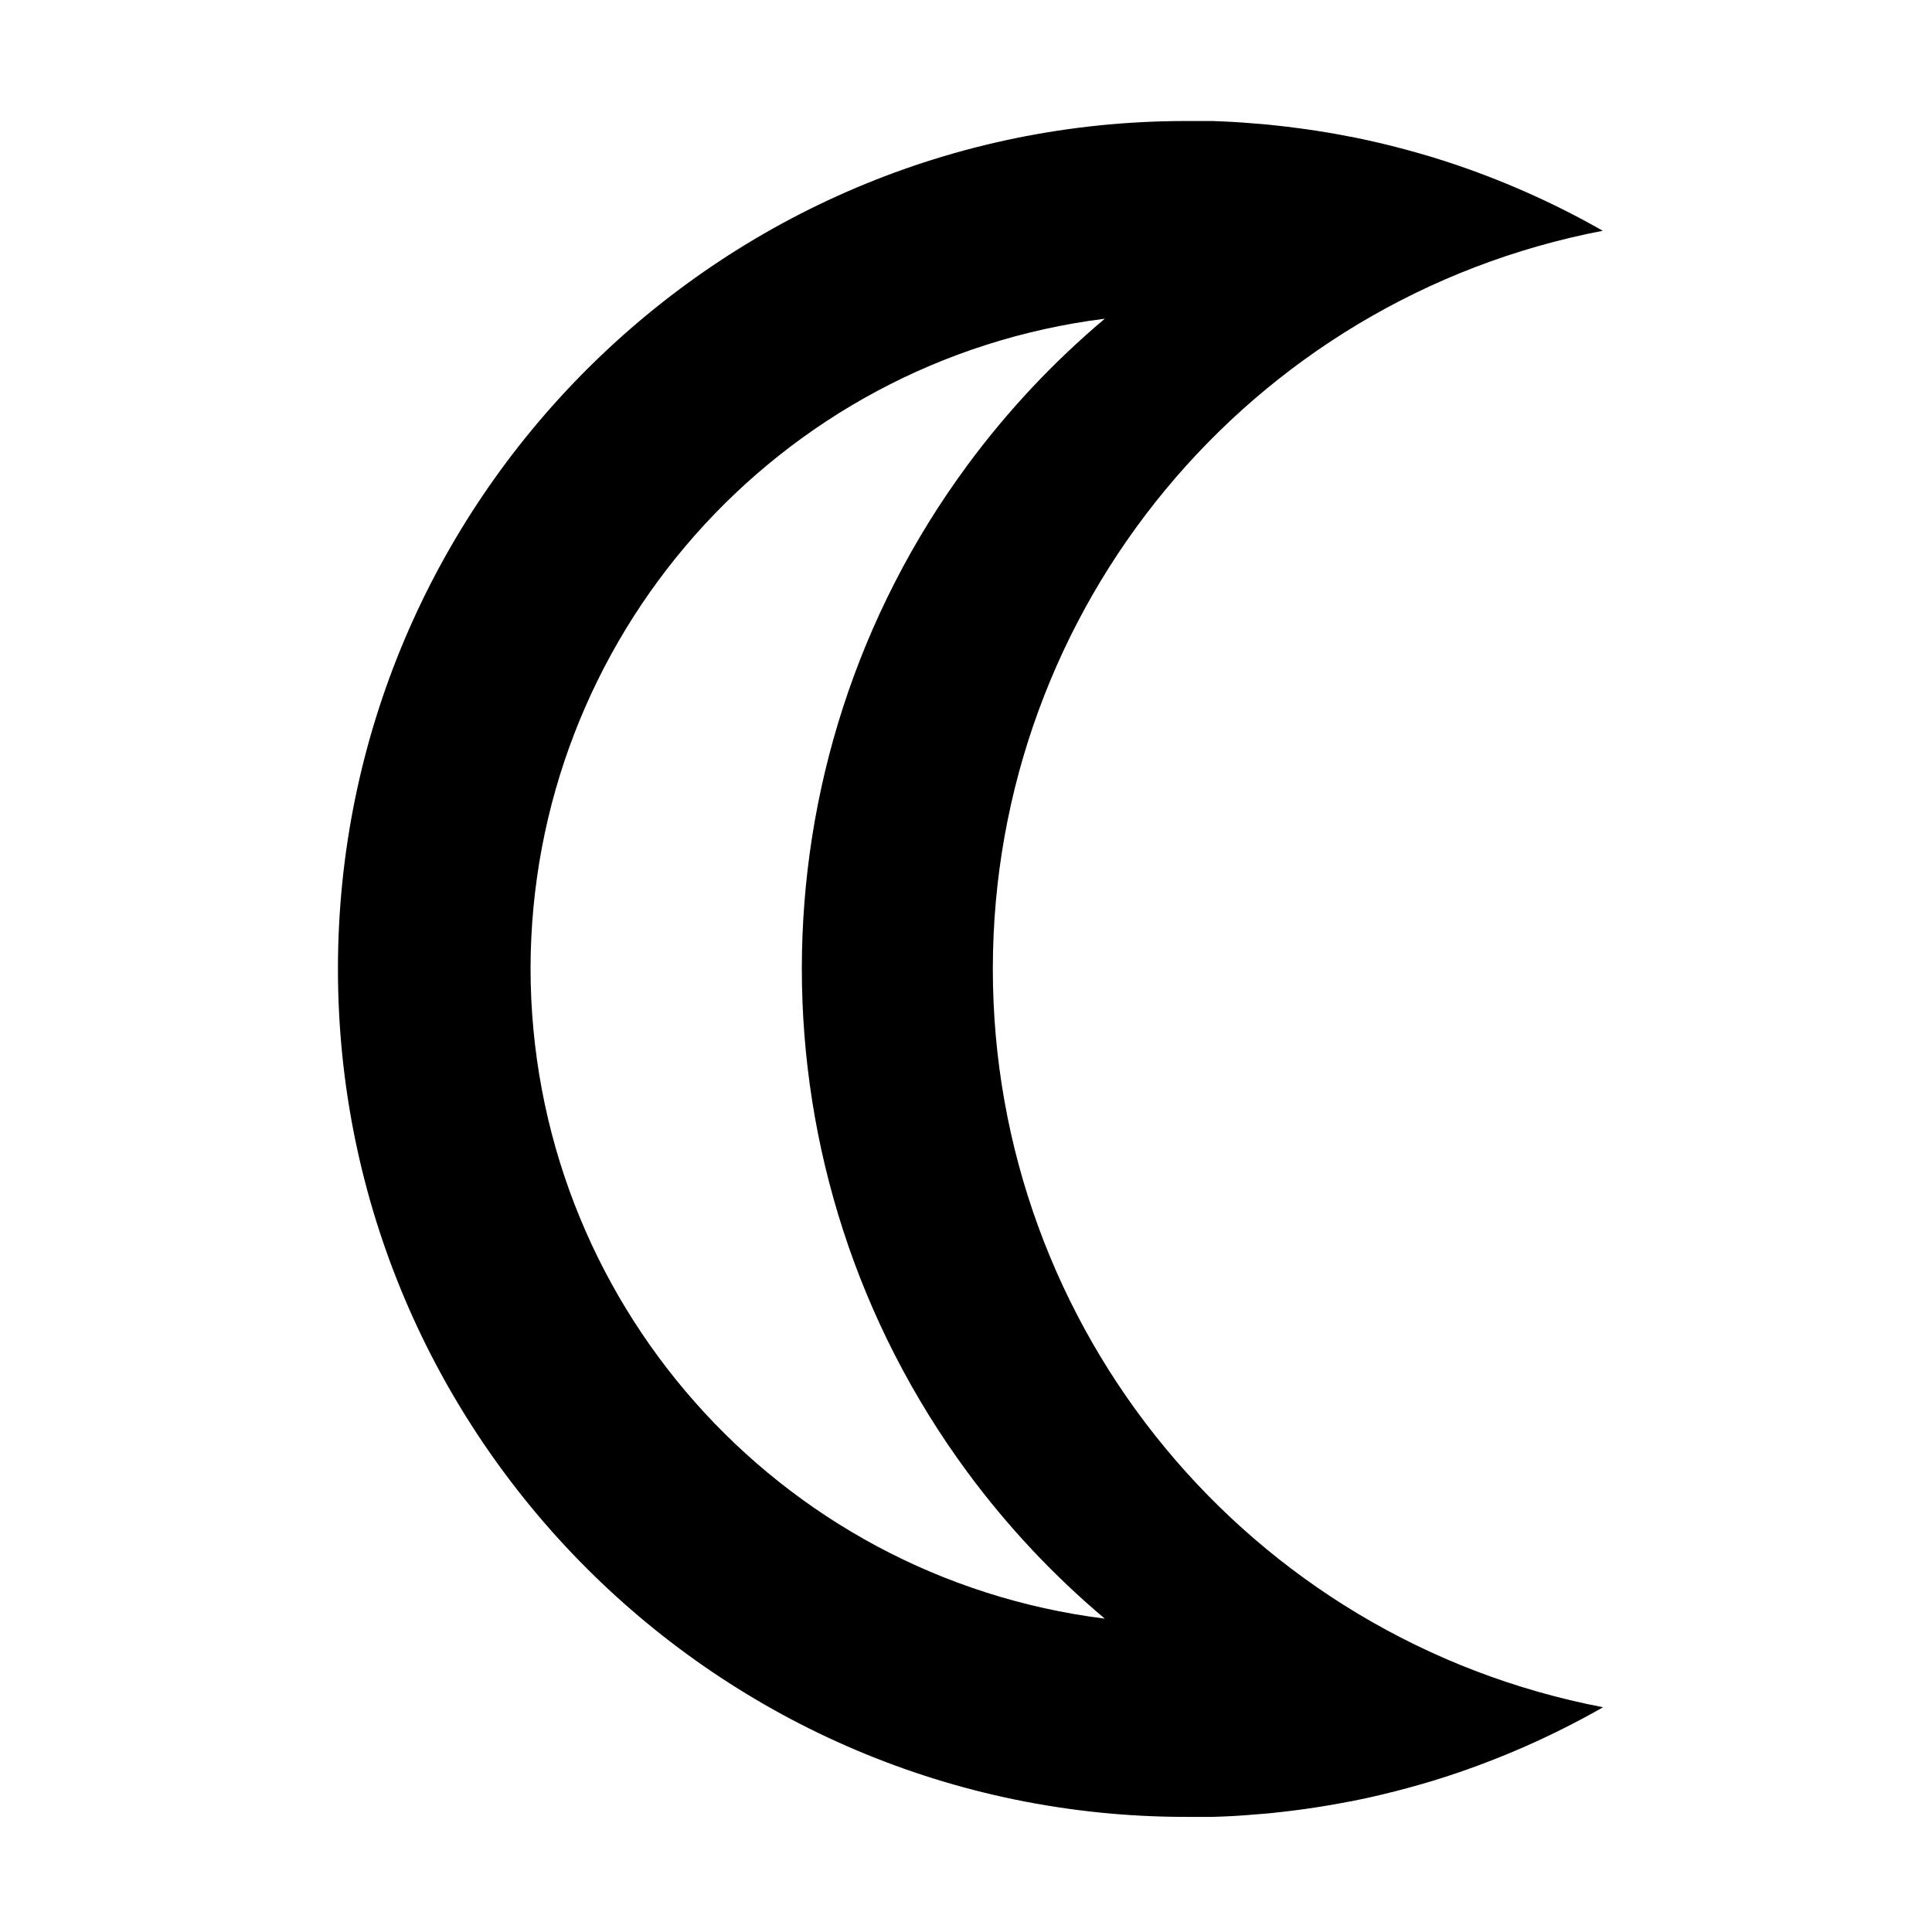 <svg xmlns="http://www.w3.org/2000/svg" width="360" height="360" viewBox="0 0 360 360">
  <path d="M185,180.5 C185.031,113.351 232.707,55.669 298.65,43 C289.295,37.668 279.416,33.312 269.17,30 L266.95,29.3 L266.23,29.09 C263.503,28.277 260.757,27.533 257.99,26.86 L257.71,26.79 L255,26.17 L254.45,26.05 L251.73,25.48 L251.65,25.48 C248.817,24.92 245.97,24.44 243.11,24.04 L242.23,23.92 L239.87,23.62 L238.74,23.49 L236.45,23.24 L235.37,23.14 C234.123,23.027 232.873,22.927 231.62,22.84 L229.75,22.72 L228.08,22.64 L226,22.55 L224.57,22.55 L221.2,22.55 L220.97,22.55 C133.84,22.55 62.97,93.45 62.97,180.55 C62.97,267.65 133.85,338.55 220.97,338.55 L221.2,338.55 L224.57,338.55 L226,338.55 L228.15,338.47 L229.82,338.39 L231.69,338.27 C232.95,338.183 234.207,338.083 235.46,337.97 L236.53,337.88 L238.82,337.63 L239.95,337.5 L242.31,337.2 L243.19,337.08 C246.05,336.673 248.897,336.193 251.73,335.64 L251.81,335.64 L254.53,335.07 L255.08,334.95 L257.77,334.33 L258.04,334.26 C260.807,333.593 263.557,332.85 266.29,332.03 L267.01,331.82 L269.23,331.12 C279.476,327.808 289.355,323.452 298.71,318.12 C232.699,305.467 184.979,247.713 185,180.5 L185,180.5 Z M98.86,180.5 C98.94,118.945 144.784,67.055 205.86,59.39 C196.284,67.453 187.691,76.616 180.26,86.69 C139.128,142.467 139.128,218.533 180.26,274.31 C187.691,284.384 196.284,293.547 205.86,301.61 C144.784,293.945 98.94,242.055 98.86,180.5 L98.86,180.5 Z"/>
</svg>
